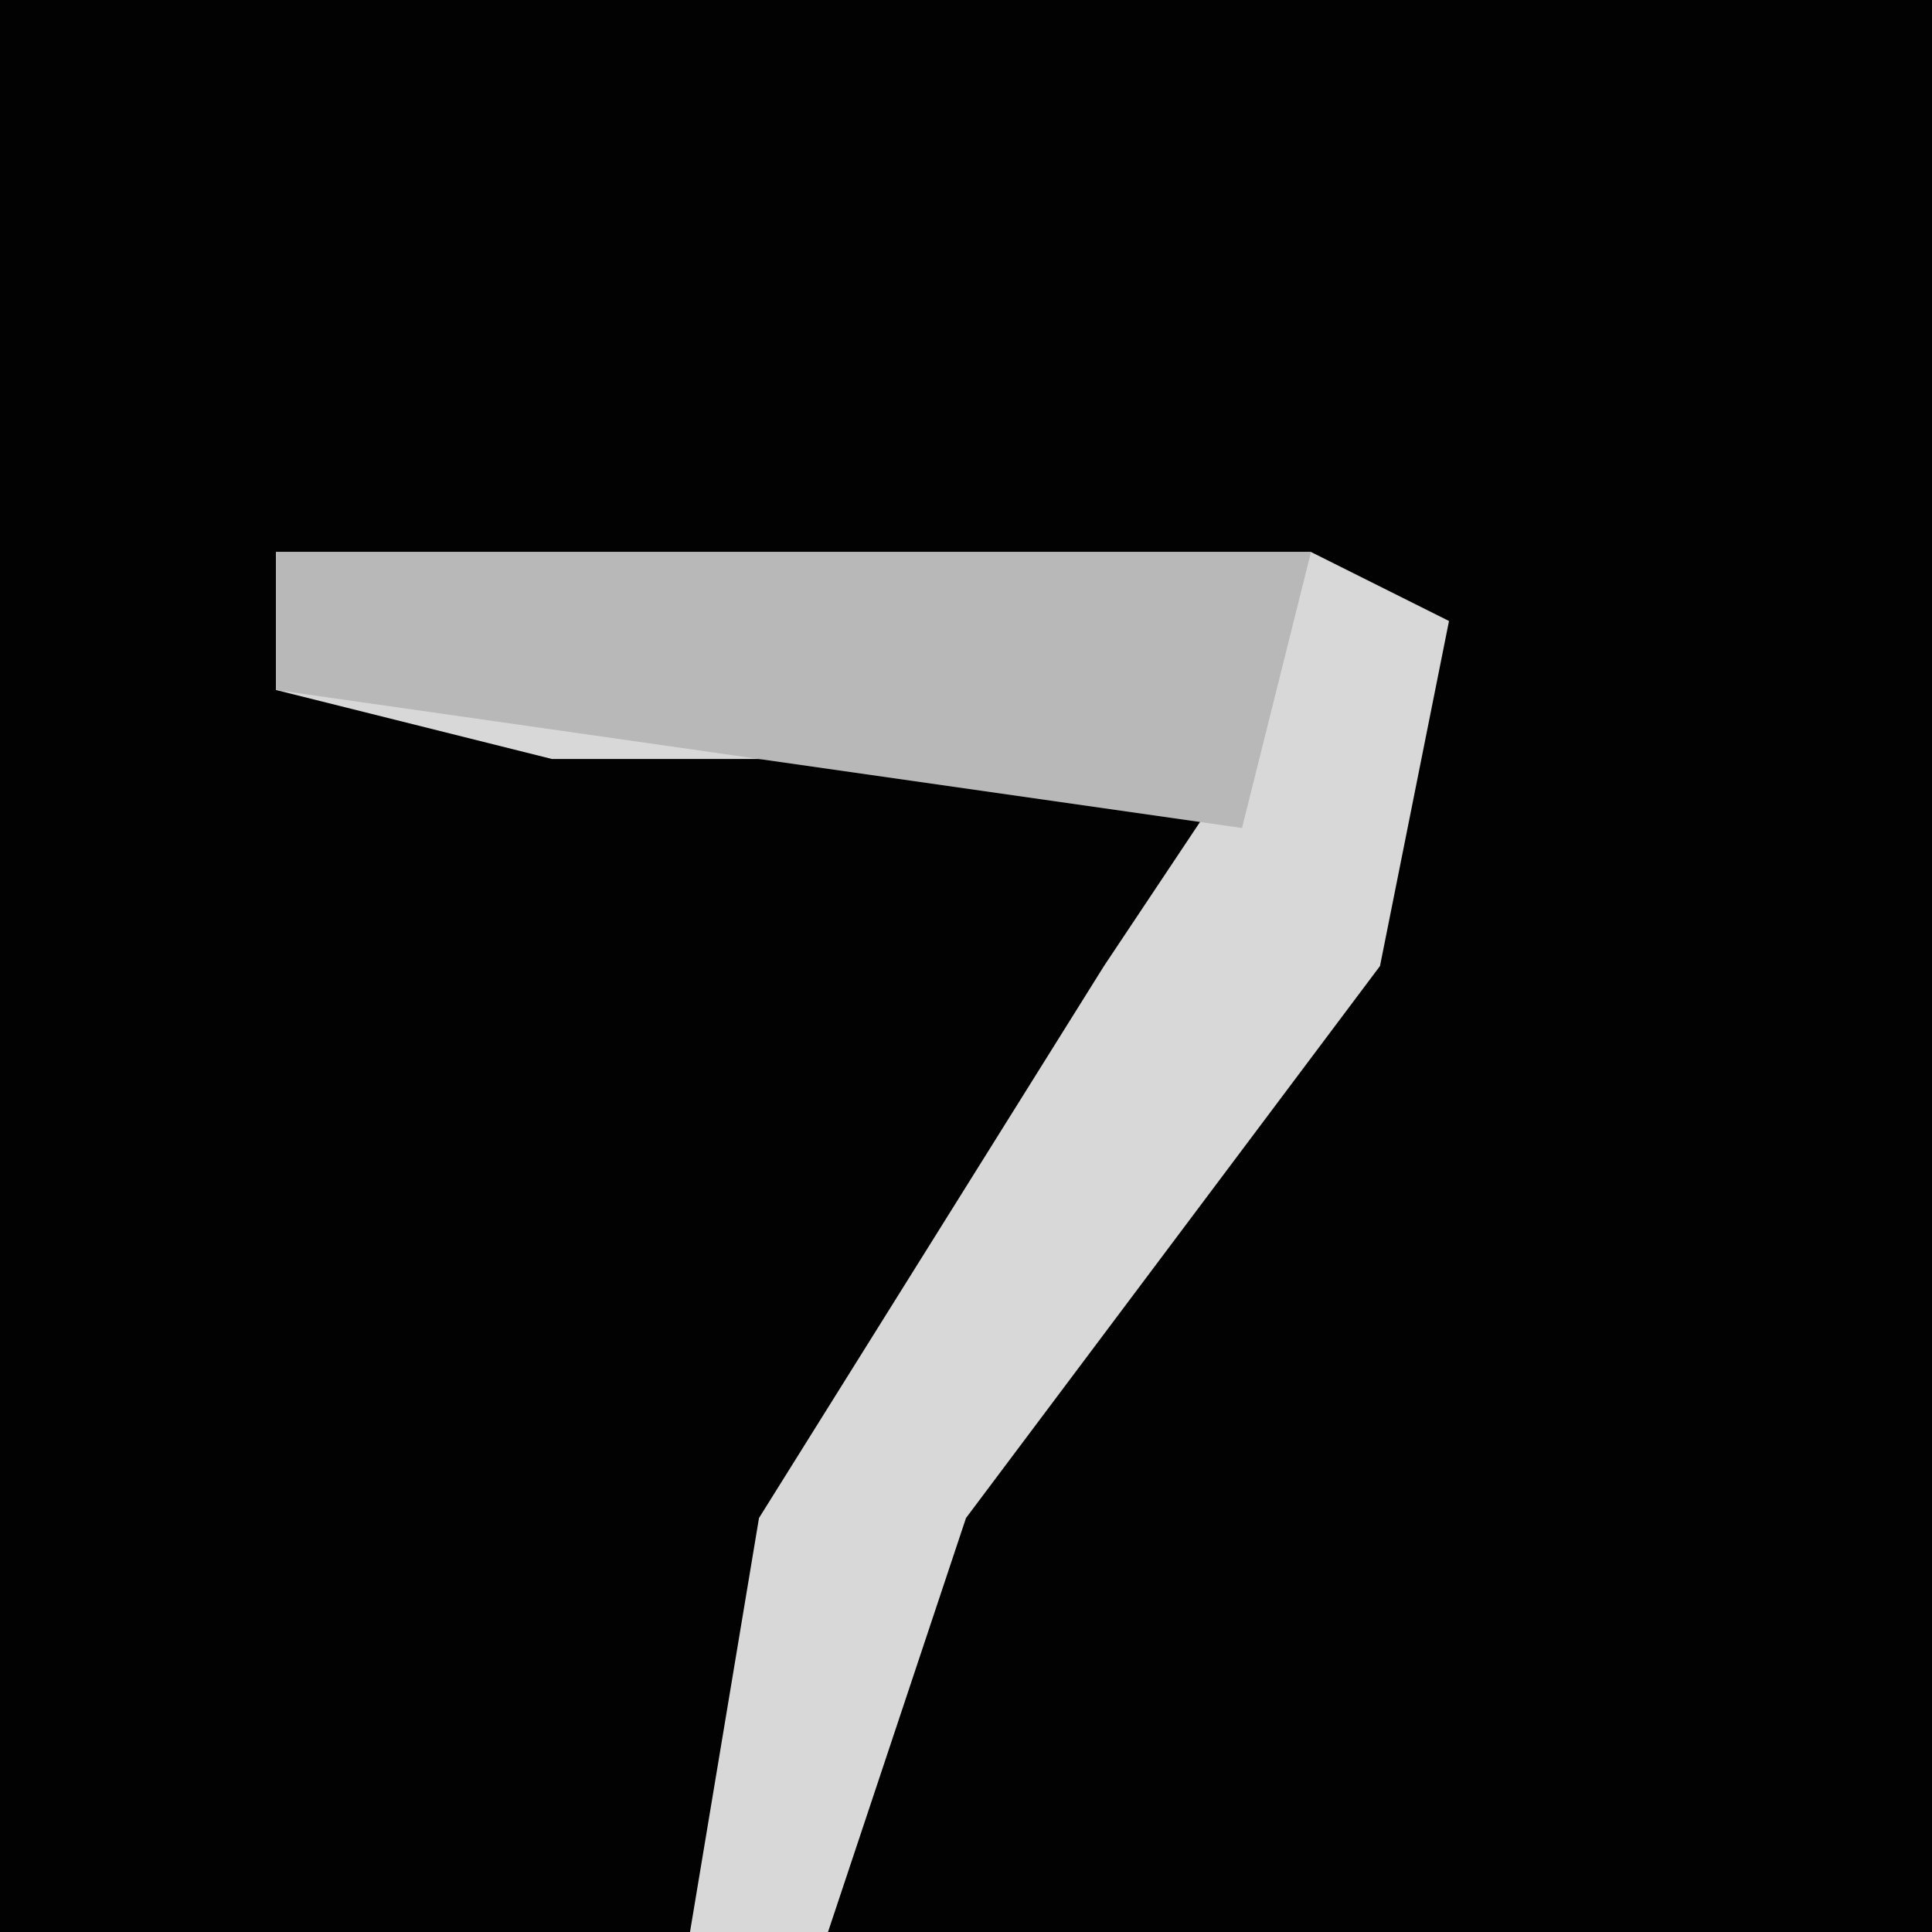 <?xml version="1.0" encoding="UTF-8"?>
<svg version="1.1" xmlns="http://www.w3.org/2000/svg" width="28" height="28">
<path d="M0,0 L28,0 L28,28 L0,28 Z " fill="#020202" transform="translate(0,0)"/>
<path d="M0,0 L15,0 L17,1 L16,6 L10,14 L8,20 L6,20 L7,14 L12,6 L14,3 L4,3 L0,2 Z " fill="#D8D8D8" transform="translate(4,8)"/>
<path d="M0,0 L15,0 L14,4 L0,2 Z " fill="#B8B8B8" transform="translate(4,8)"/>
</svg>
